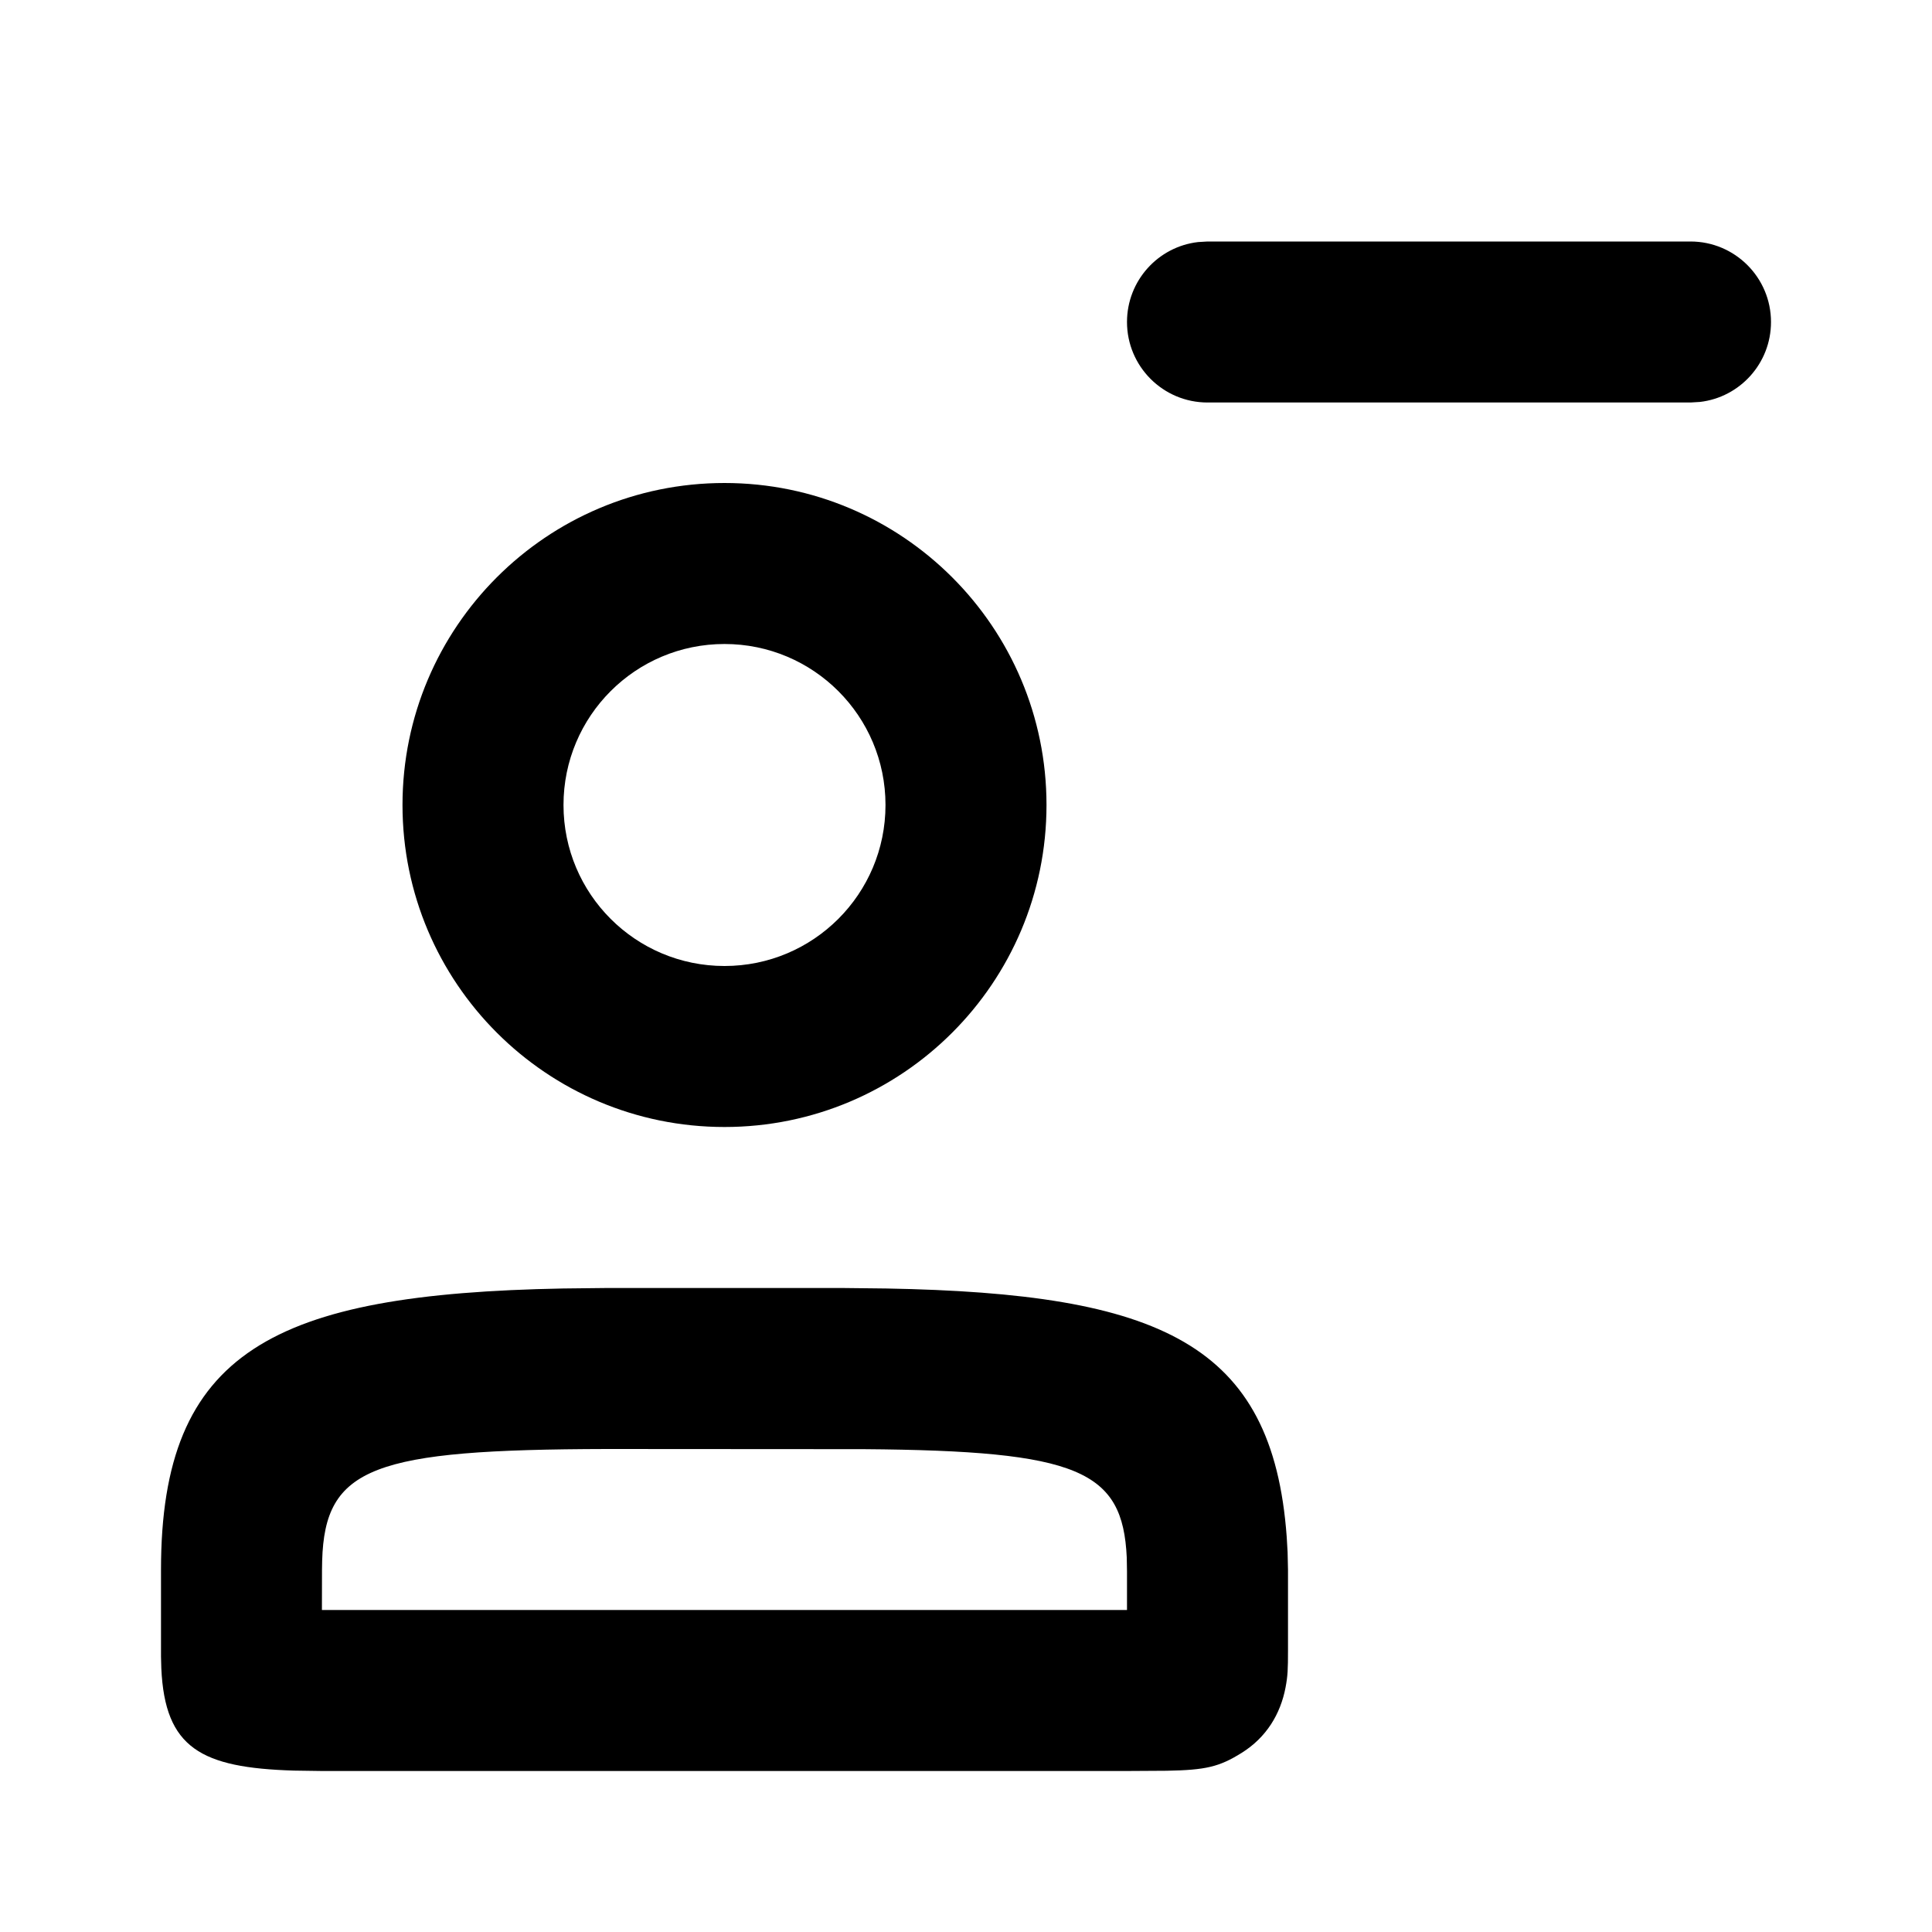 <svg xmlns="http://www.w3.org/2000/svg" width="24" height="24" viewBox="0 0 24 24">
  <path d="M10.468,16 L11.008,16.006 C14.414,16.068 15.809,16.687 15.984,19.092 L15.995,19.28 L16,19.5 L16,20.5 C16,20.738 15.997,20.818 15.969,20.965 C15.906,21.292 15.732,21.583 15.424,21.775 C15.145,21.949 14.979,21.988 14.492,21.997 L14,22 L4,22 L3.651,21.995 C2.498,21.96 2.049,21.716 2.004,20.726 L2,20.579 L2,19.5 C2,16.781 3.4,16.074 6.993,16.006 L7.535,16 L10.468,16 Z M7.537,18 C4.637,18.007 4.035,18.221 4.002,19.388 L4,19.5 L3.999,20 L14,20 L14,19.522 L13.997,19.348 C13.947,18.265 13.401,18.022 10.728,18.002 L7.537,18 Z M9,6 C11.209,6 13,7.791 13,10 C13,12.209 11.209,14 9,14 C6.791,14 5,12.209 5,10 C5,7.791 6.791,6 9,6 Z M9,8 C7.895,8 7,8.895 7,10 C7,11.105 7.895,12 9,12 C10.105,12 11,11.105 11,10 C11,8.895 10.105,8 9,8 Z M21,3 C21.552,3 22,3.448 22,4 C22,4.513 21.614,4.936 21.117,4.993 L21,5 L15,5 C14.448,5 14,4.552 14,4 C14,3.487 14.386,3.064 14.883,3.007 L15,3 L21,3 Z"/>
</svg>

